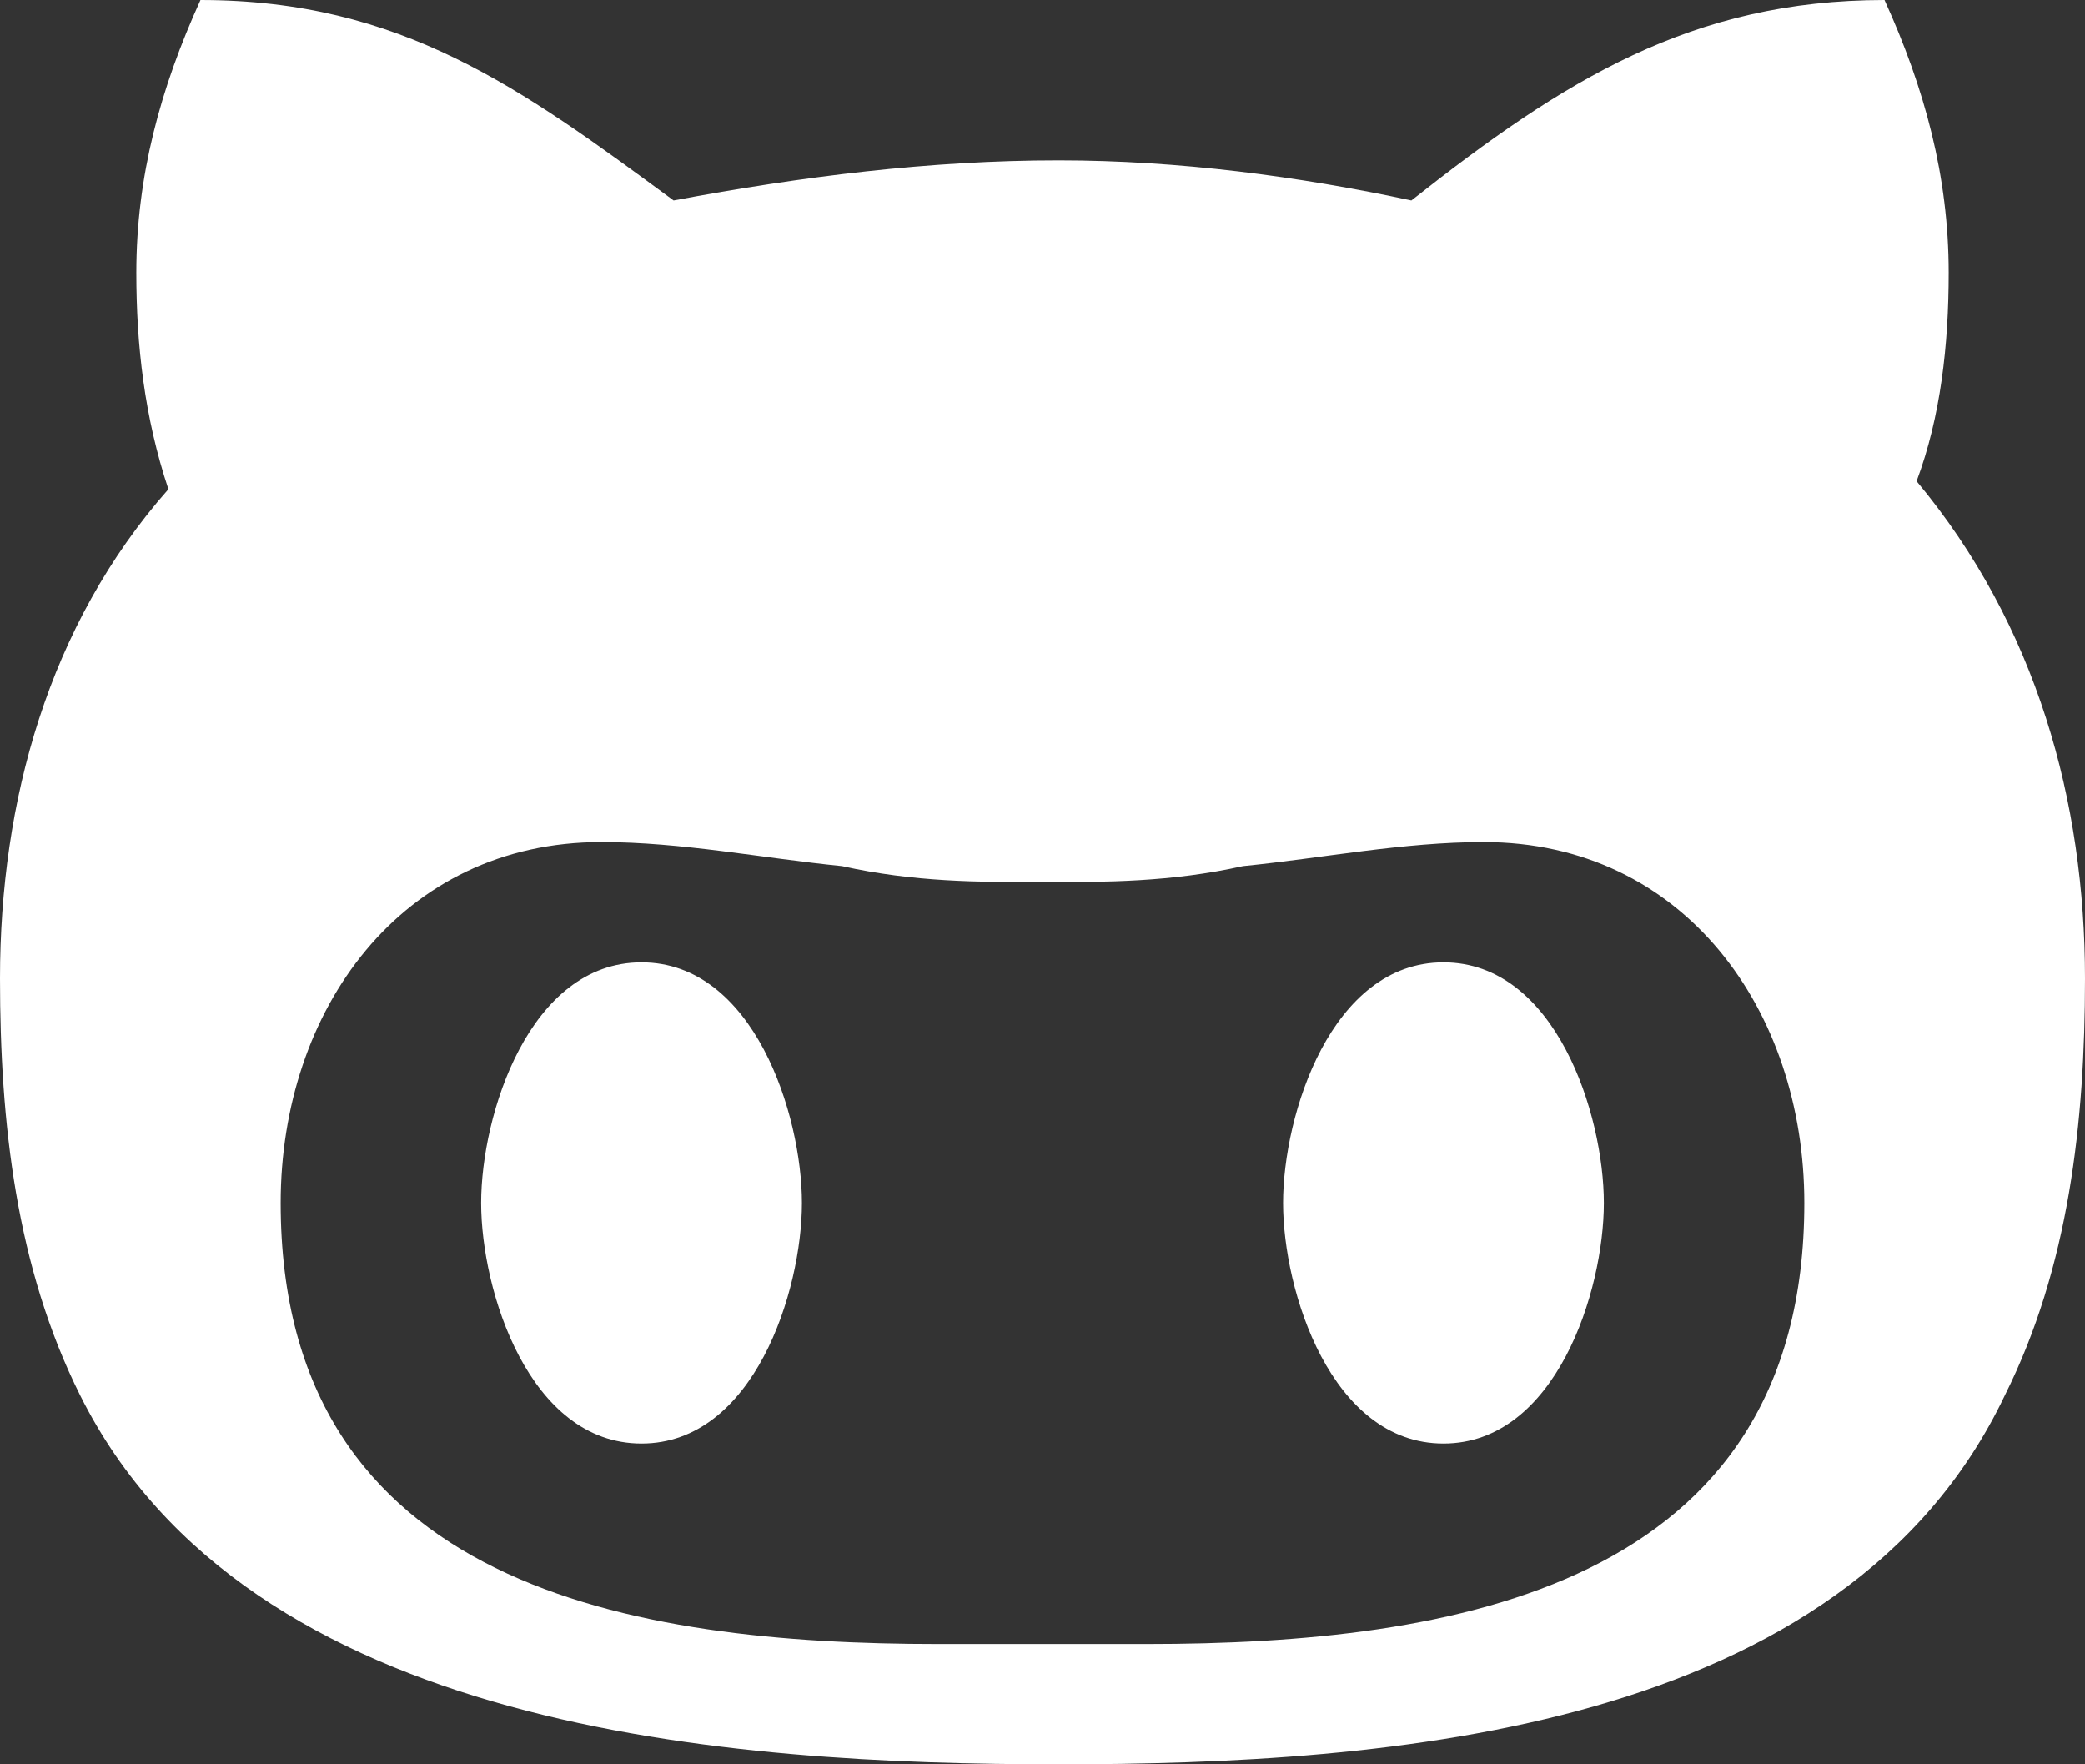 <?xml version="1.0" encoding="utf-8"?>
<!-- Generator: Adobe Illustrator 17.1.0, SVG Export Plug-In . SVG Version: 6.00 Build 0)  -->
<!DOCTYPE svg PUBLIC "-//W3C//DTD SVG 1.1//EN" "http://www.w3.org/Graphics/SVG/1.1/DTD/svg11.dtd">
<svg version="1.1" id="Layer_1" xmlns="http://www.w3.org/2000/svg" xmlns:xlink="http://www.w3.org/1999/xlink" x="0px" y="0px"
	 width="26px" height="22px" viewBox="0 0 26 22" enable-background="new 0 0 26 22" xml:space="preserve">
<rect x="0" y="0" width="26" height="22" fill="#333333" stroke="none"/>
<g>
	<path fill="#FFFFFF" d="M25,17.4C23,21.6,17.3,22,13.2,22C9.1,22,3.1,21.6,1,17.4c-0.8-1.6-1-3.4-1-5.2C0,10,0.6,7.8,2.1,6.1
		C1.8,5.2,1.7,4.3,1.7,3.4C1.7,2.2,2,1.1,2.5,0c2.5,0,4,1.1,5.9,2.5C10,2.2,11.6,2,13.2,2c1.5,0,3,0.2,4.4,0.5C19.5,1,21.1,0,23.5,0
		c0.5,1.1,0.8,2.2,0.8,3.4c0,0.9-0.1,1.8-0.4,2.6C25.4,7.8,26,10,26,12.2C26,14,25.8,15.8,25,17.4z M18.5,10.5c-1,0-2,0.2-3,0.3
		C14.6,11,13.8,11,13,11c-0.8,0-1.6,0-2.5-0.2c-1-0.1-2-0.3-3-0.3c-2.5,0-4,2.1-4,4.5c0,4.8,4.4,5.5,8.2,5.5h2.6
		c3.8,0,8.2-0.7,8.2-5.5C22.5,12.6,21,10.5,18.5,10.5z M8,18c-1.4,0-2-1.9-2-3c0-1.1,0.6-3,2-3c1.4,0,2,1.9,2,3C10,16.1,9.4,18,8,18
		z M18,18c-1.4,0-2-1.9-2-3c0-1.1,0.6-3,2-3c1.4,0,2,1.9,2,3C20,16.1,19.4,18,18,18z"/>
</g>
</svg>
